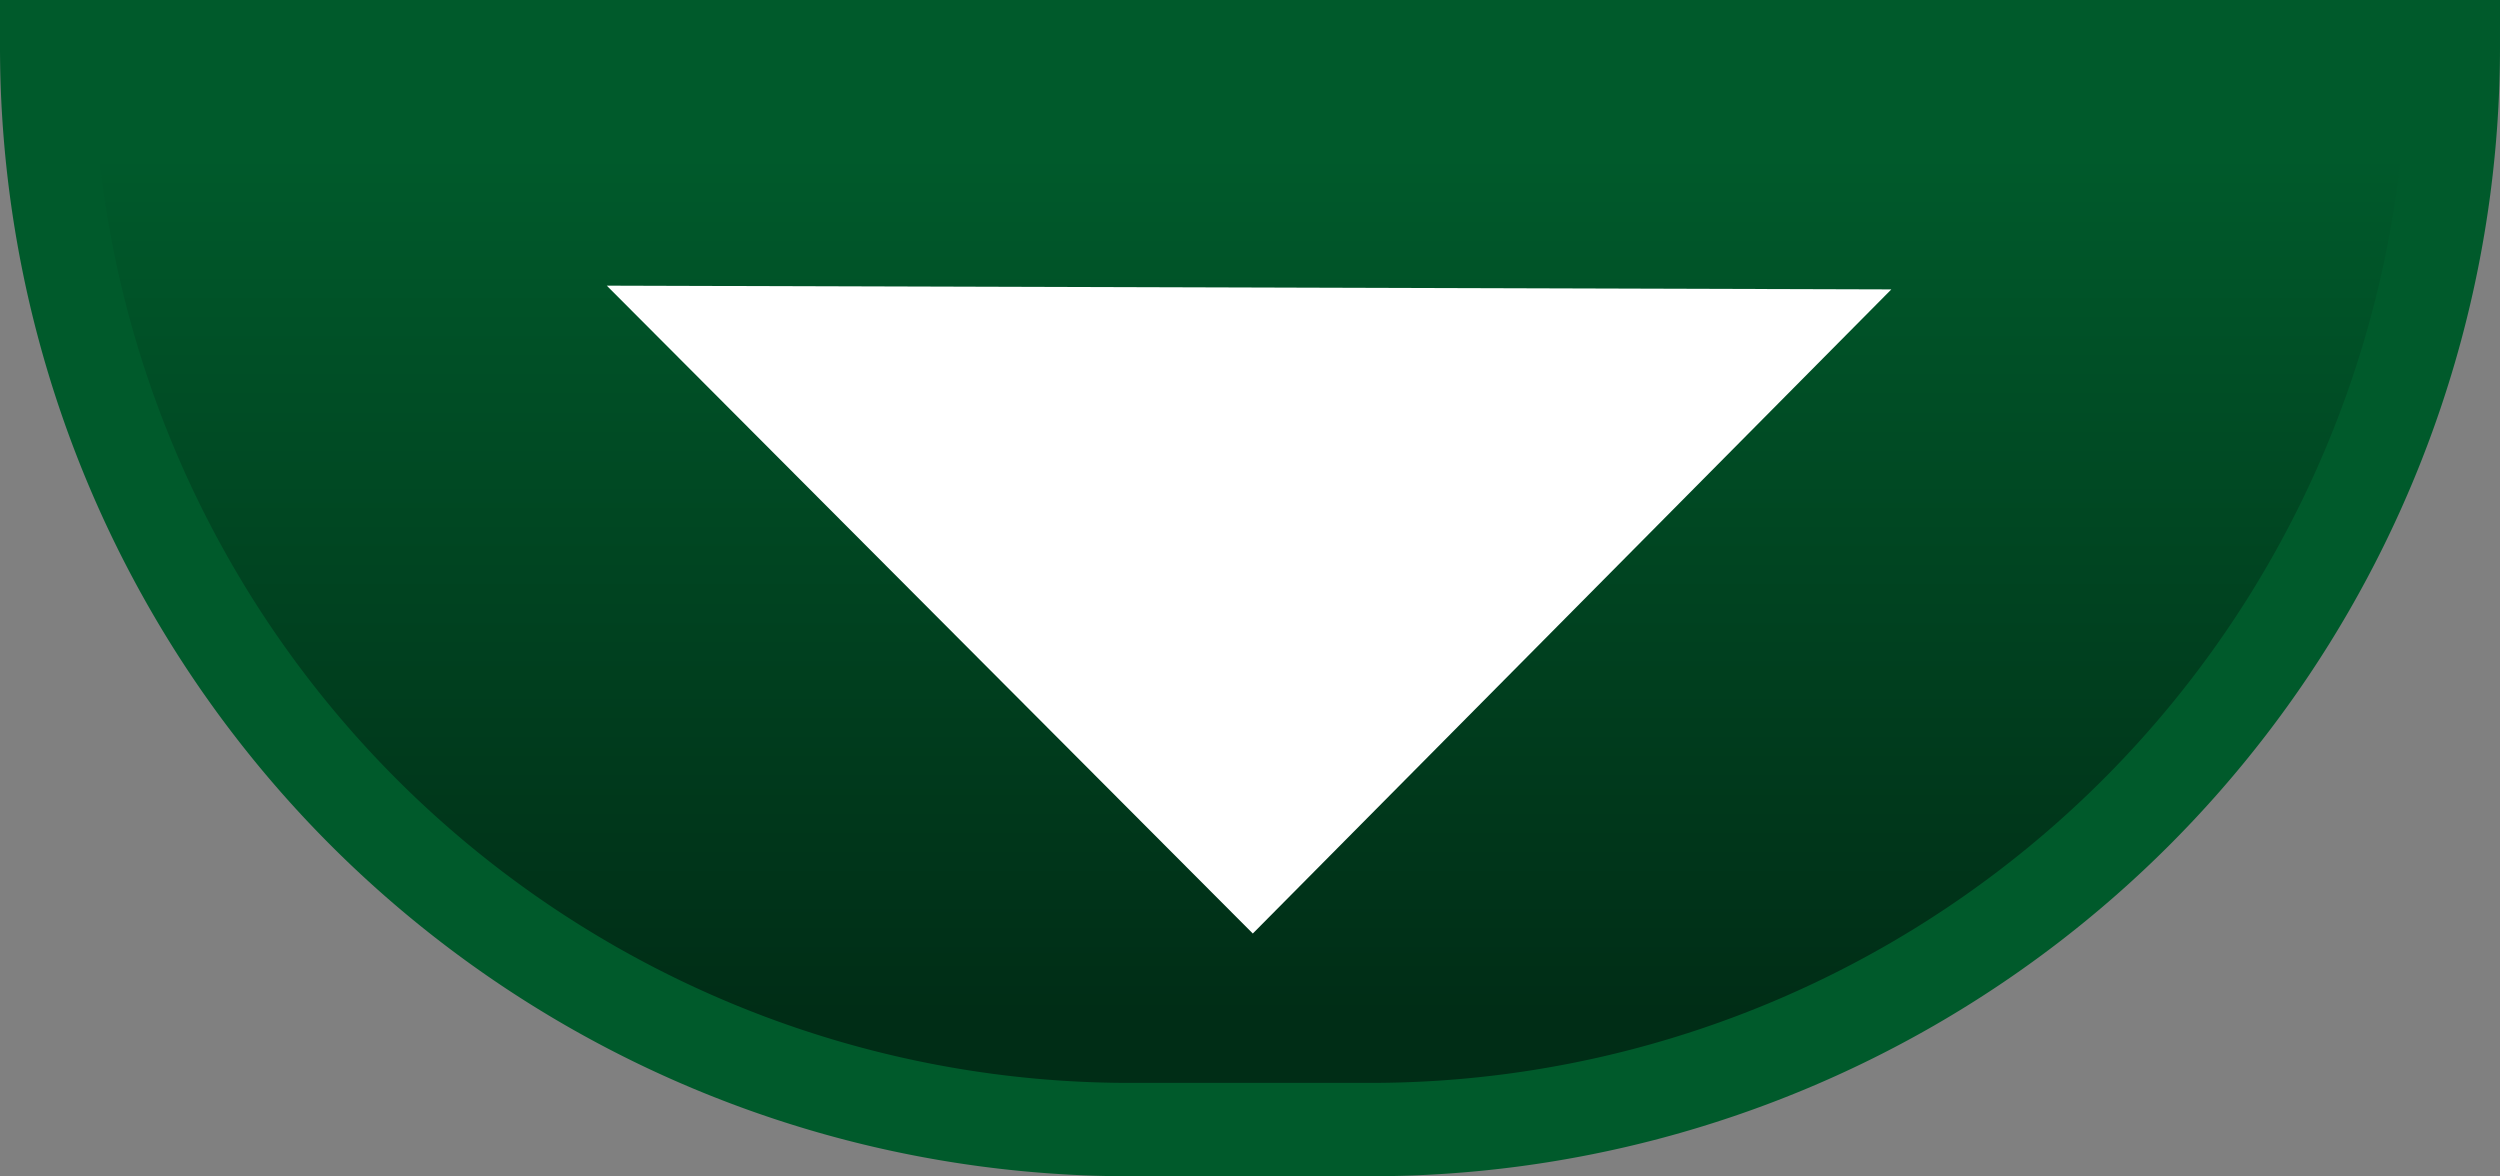 <svg xmlns="http://www.w3.org/2000/svg" xmlns:xlink="http://www.w3.org/1999/xlink" viewBox="0 0 13.39 6.3"><rect x="0" y="0" width="13.39" height="6.3" fill="#808080" stroke="none"/><defs><style>.cls-1{stroke:#005a2b;stroke-miterlimit:10;stroke-width:0.5px;fill:url(#linear-gradient);}.cls-2{fill:#fff;}</style><linearGradient id="linear-gradient" x1="-506.04" y1="326.67" x2="-506.04" y2="327.67" gradientTransform="matrix(12.89, 0, 0, -5.8, 6529.5, 1900.73)" gradientUnits="userSpaceOnUse"><stop offset="0.1" stop-color="#002d16"/><stop offset="0.9" stop-color="#005a2b"/></linearGradient></defs><title>Asset 3</title><g id="Layer_2" data-name="Layer 2"><g id="Layer_1-2" data-name="Layer 1"><g id="Group_9" data-name="Group 9"><path id="Rectangle_17" data-name="Rectangle 17" class="cls-1" d="M.25.25H13.14a5.8,5.8,0,0,1-5.8,5.8H6.05A5.8,5.8,0,0,1,.25.25Z"/><path id="Path_2" data-name="Path 2" class="cls-2" d="M10.13,1.55,6.71,5,3.25,1.53Z"/></g></g></g></svg>